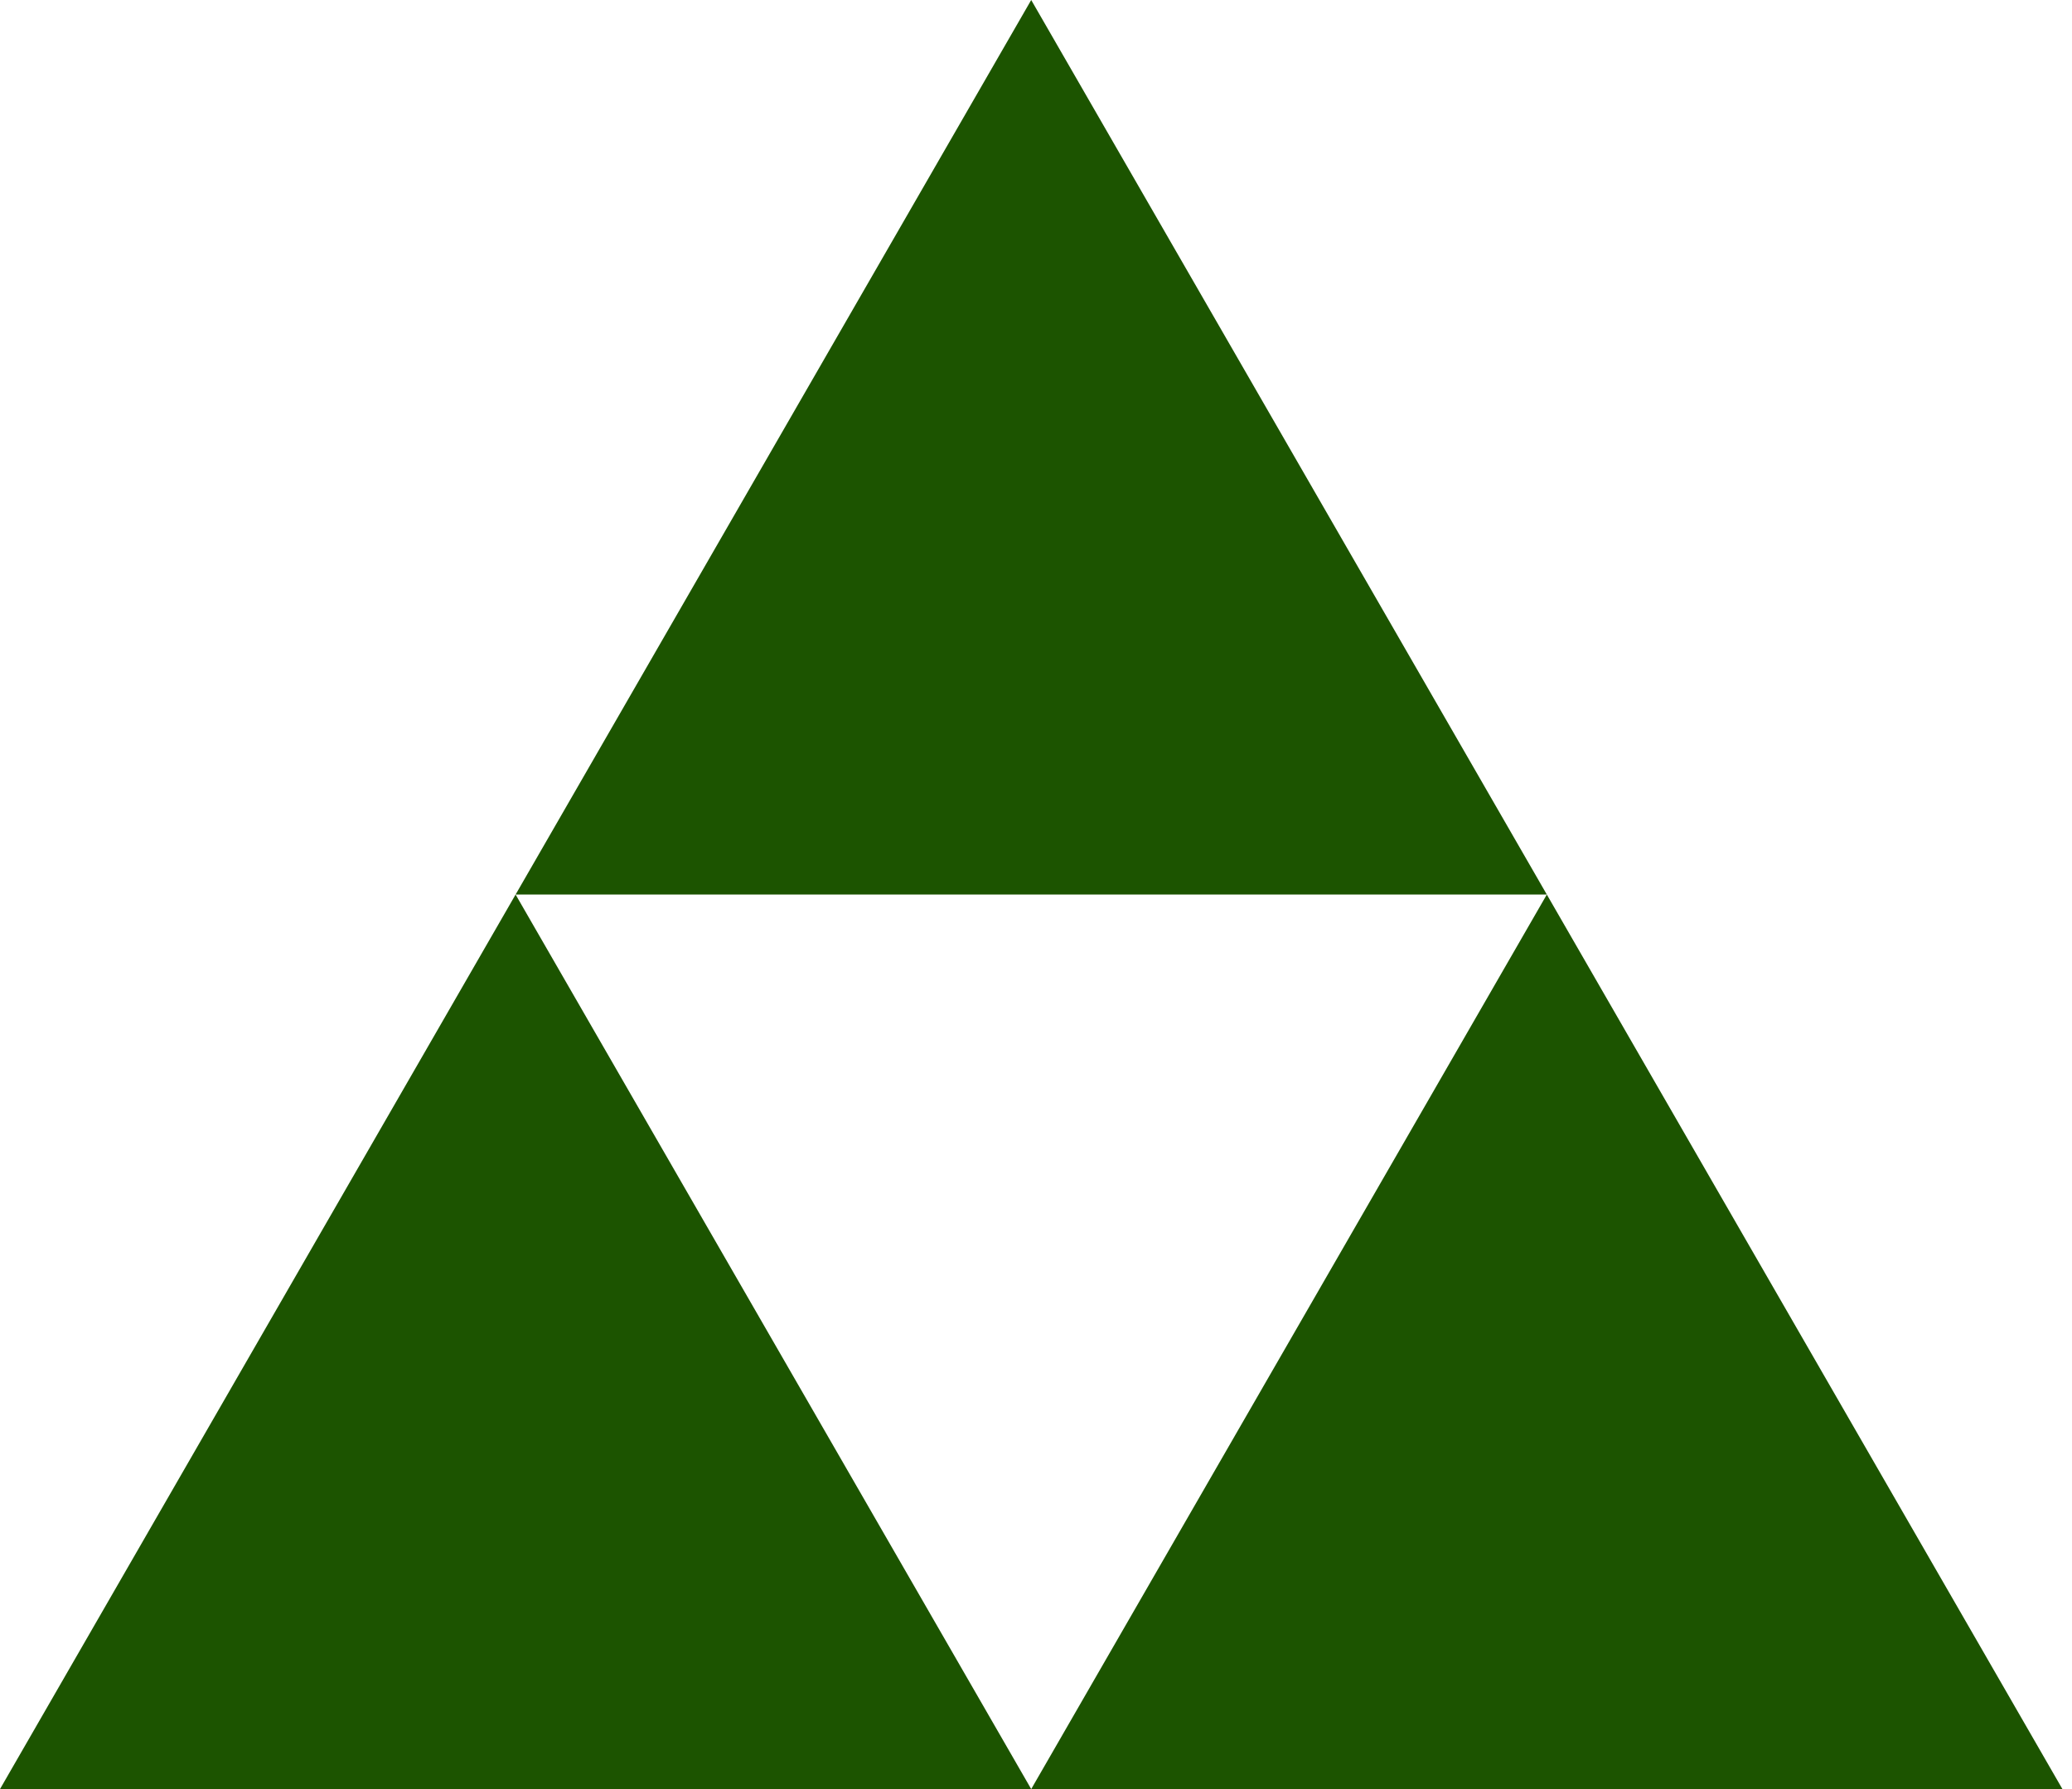 <svg width="132" height="114" viewBox="0 0 132 114" fill="none" xmlns="http://www.w3.org/2000/svg">
<path d="M65.695 0L98.543 57H32.847L65.695 0Z" fill="#1C5400"/>
<path d="M32.847 57L65.695 114H0L32.847 57Z" fill="#1C5400"/>
<path d="M98.543 57L131.39 114H65.695L98.543 57Z" fill="#1C5400"/>
</svg>
